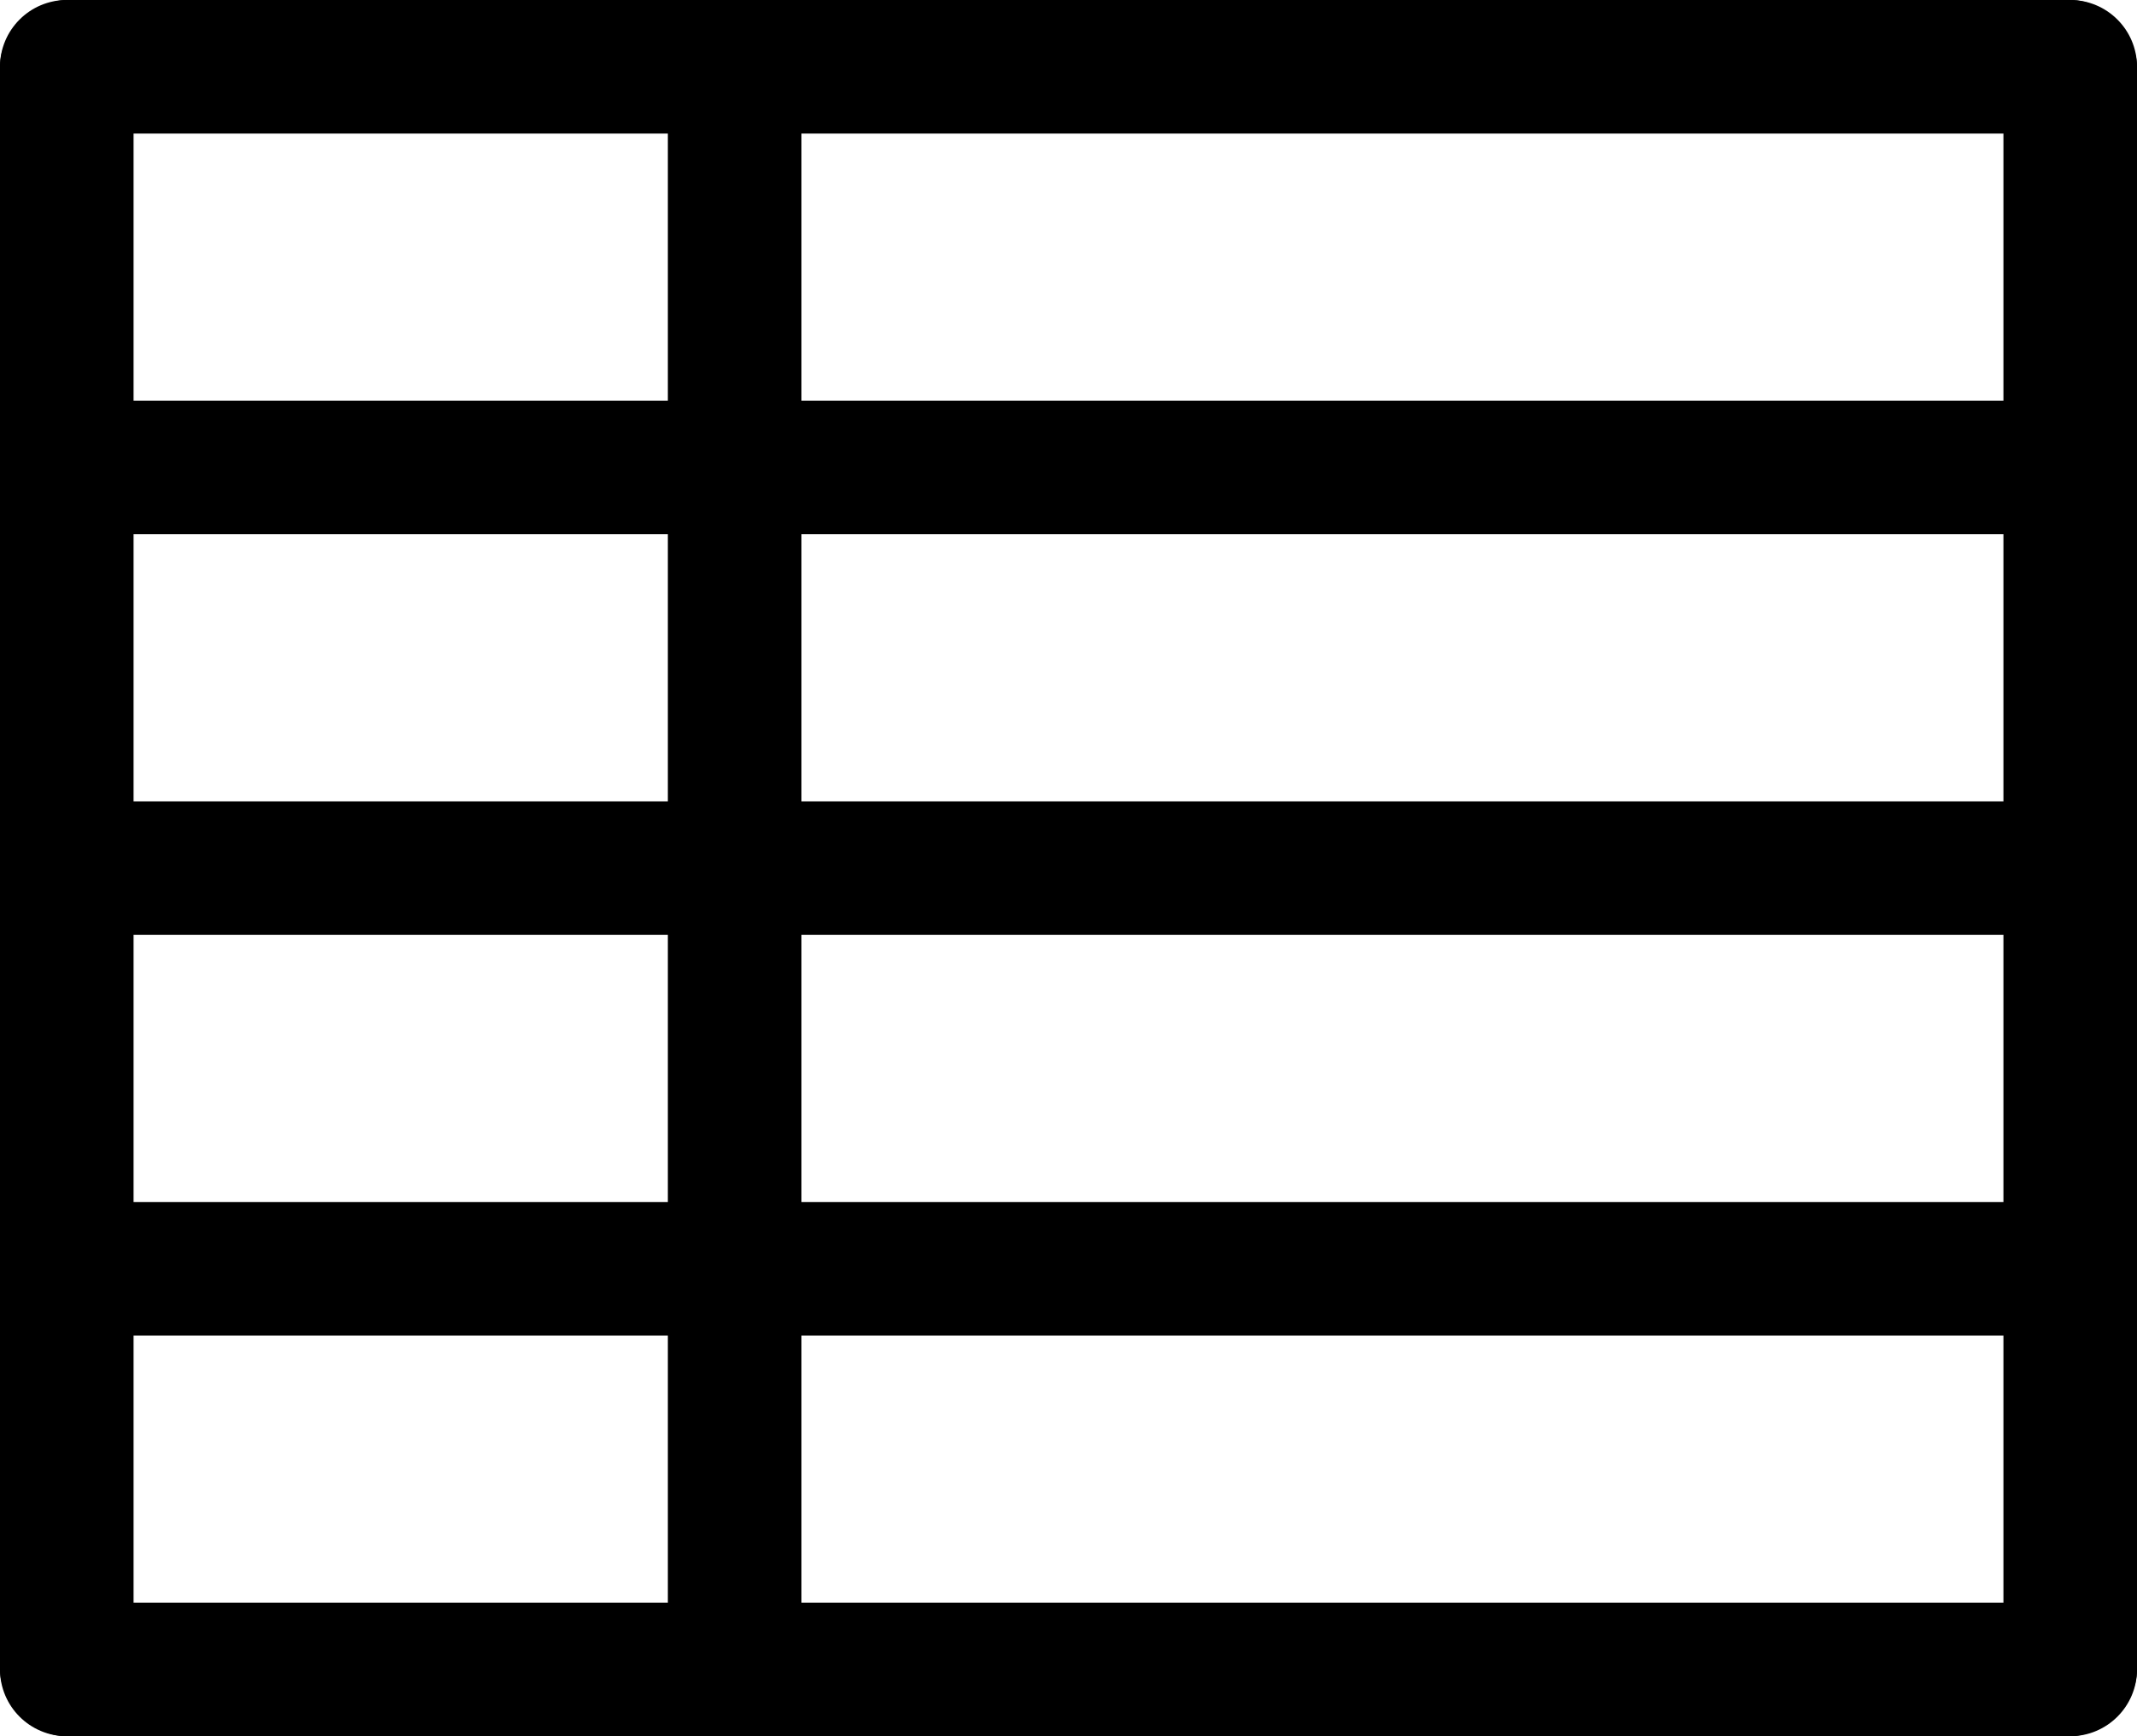 <svg width="16" height="13" viewBox="0 0 16 13" fill="none" xmlns="http://www.w3.org/2000/svg">
<rect y="6" width="16" height="1" rx="0.5" fill="currentColor"/>
<rect y="3" width="16" height="1" rx="0.5" fill="currentColor"/>
<rect width="16" height="1" rx="0.5" fill="currentColor"/>
<rect y="13" width="13" height="1" rx="0.5" transform="rotate(-90 0 13)" fill="currentColor"/>
<rect x="15" y="13" width="13" height="1" rx="0.5" transform="rotate(-90 15 13)" fill="currentColor"/>
<rect x="5" y="13" width="13" height="1" rx="0.5" transform="rotate(-90 5 13)" fill="currentColor"/>
<rect y="9" width="16" height="1" rx="0.5" fill="currentColor"/>
<rect y="12" width="16" height="1" rx="0.5" fill="currentColor"/>
</svg>
